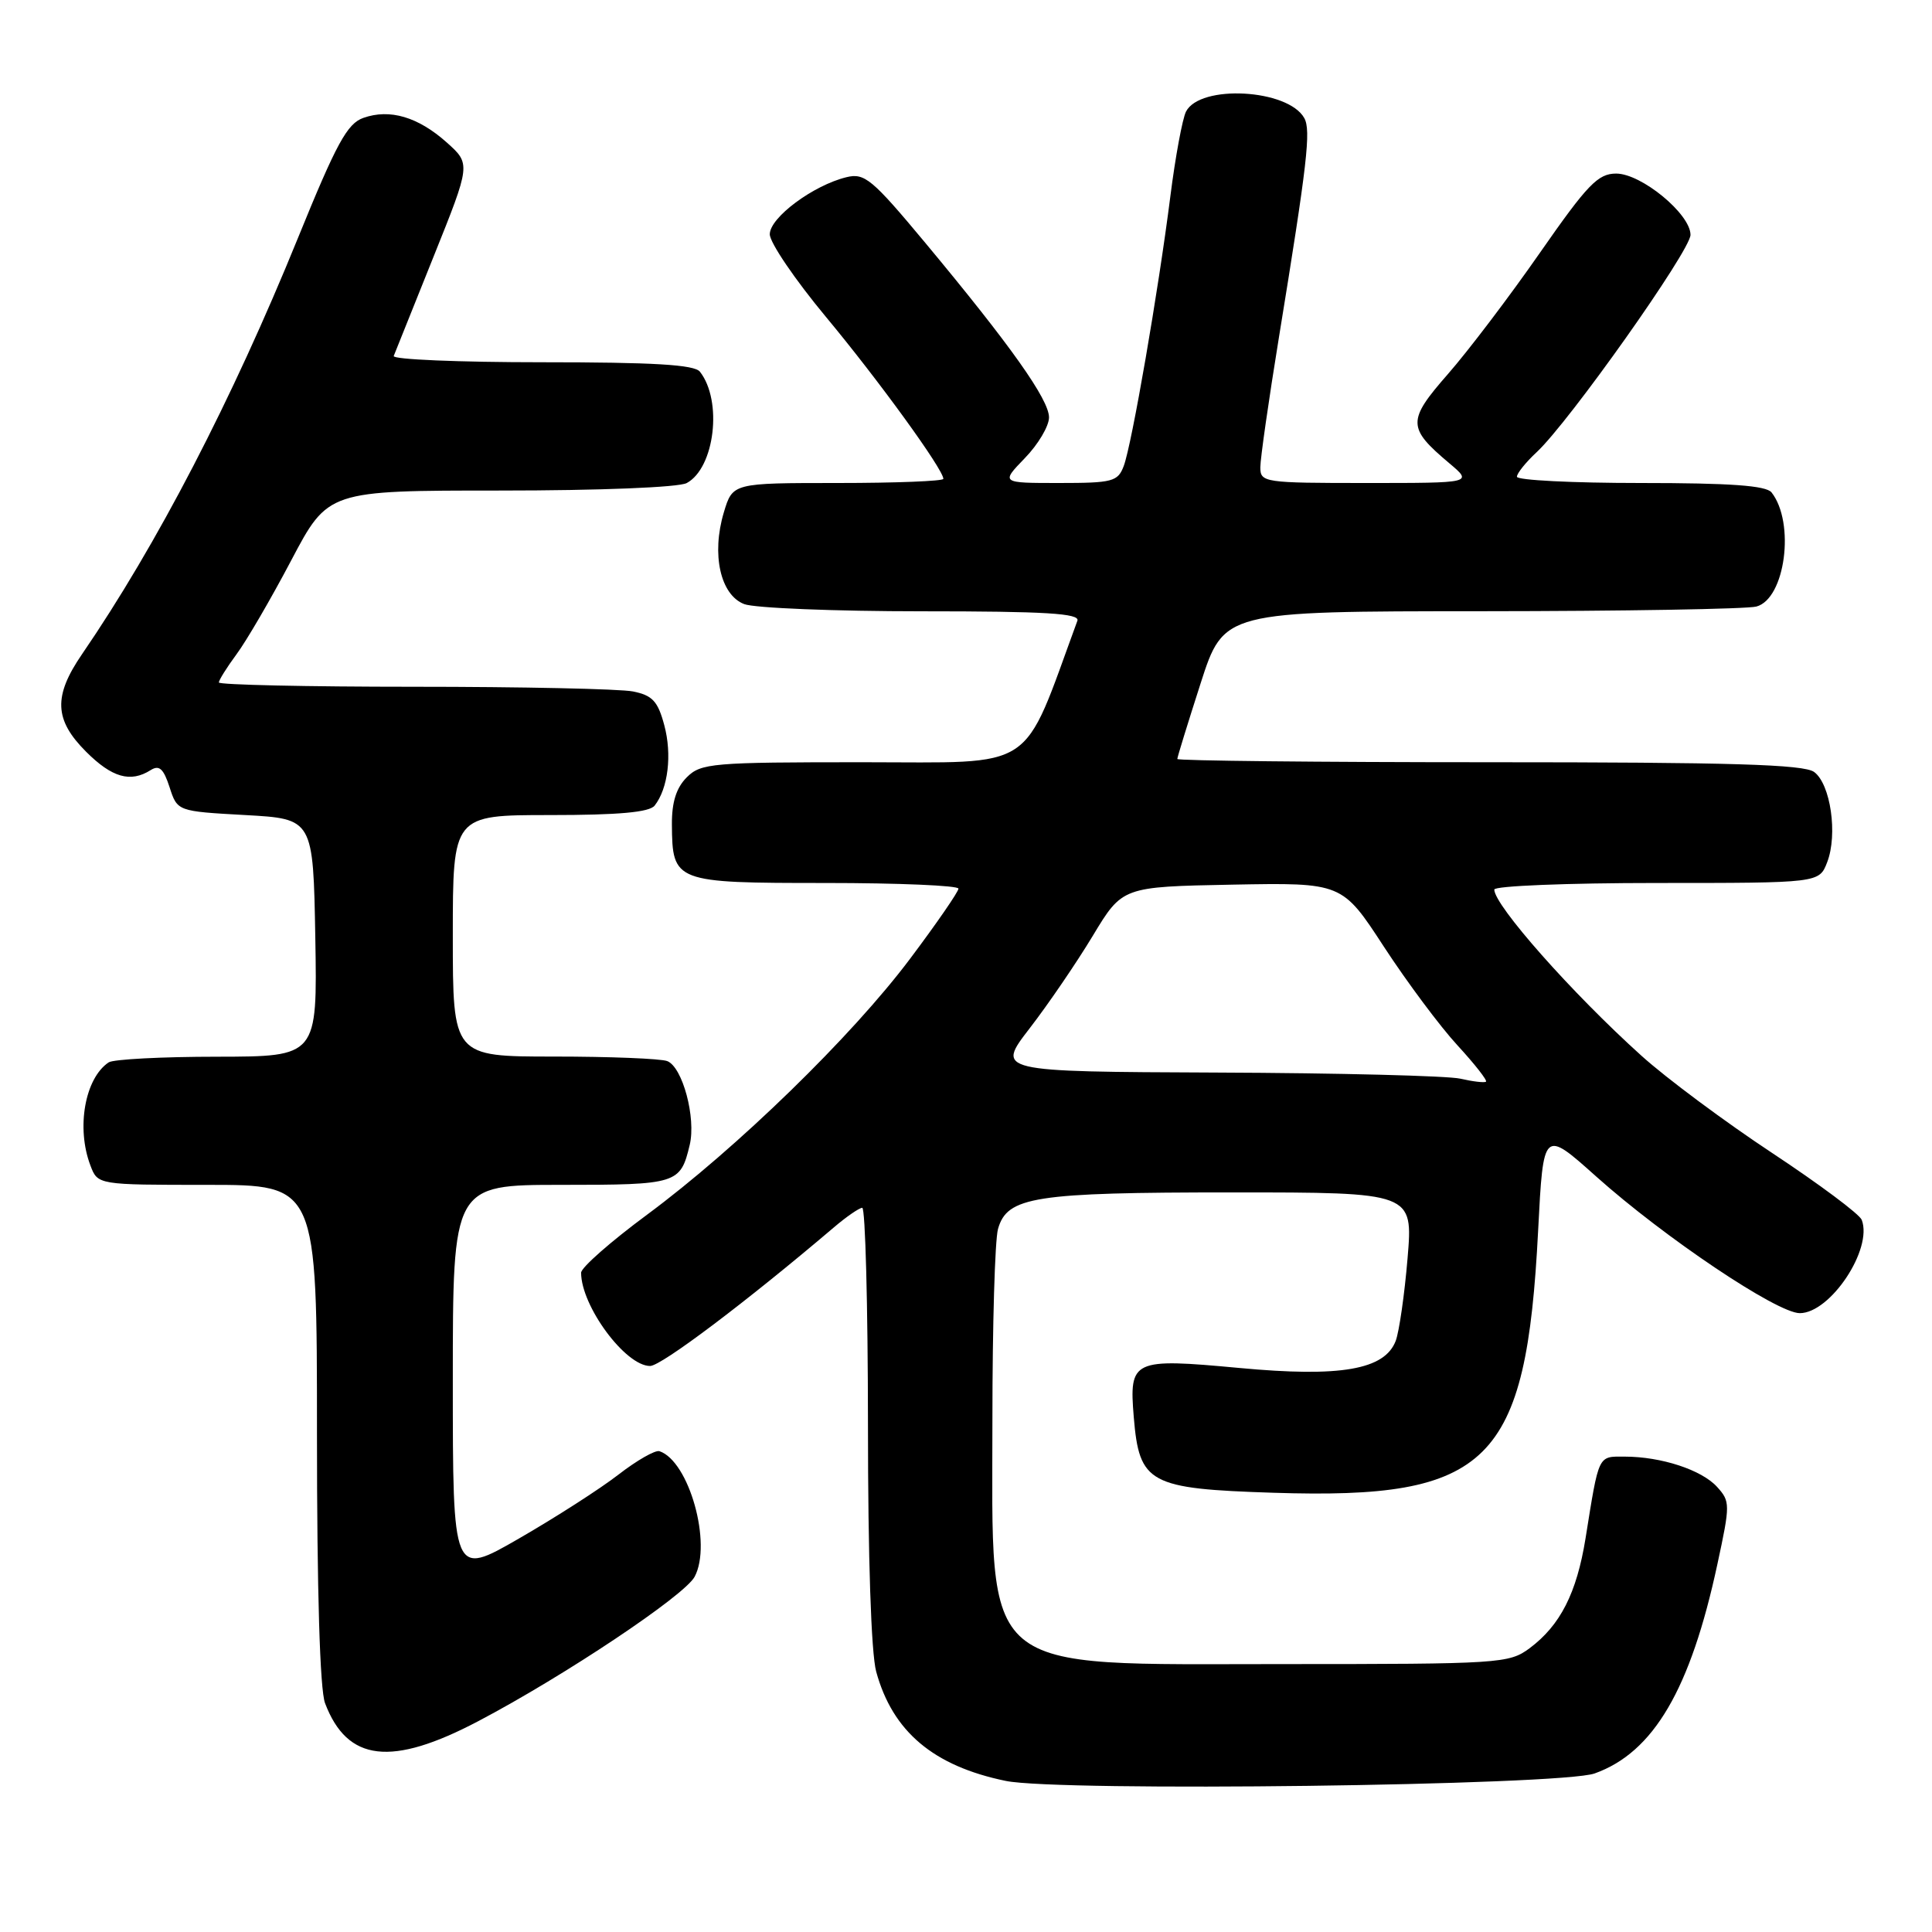 <?xml version="1.0" encoding="UTF-8" standalone="no"?>
<!DOCTYPE svg PUBLIC "-//W3C//DTD SVG 1.1//EN" "http://www.w3.org/Graphics/SVG/1.1/DTD/svg11.dtd" >
<svg xmlns="http://www.w3.org/2000/svg" xmlns:xlink="http://www.w3.org/1999/xlink" version="1.1" viewBox="0 0 256 256">
 <g >
 <path fill="currentColor"
d=" M 211.30 234.99 C 219.11 232.20 224.00 223.86 227.57 207.23 C 229.27 199.34 229.27 198.95 227.52 197.02 C 225.48 194.77 220.13 193.01 215.27 193.01 C 211.71 193.00 211.89 192.62 210.09 203.85 C 208.92 211.09 206.75 215.36 202.68 218.40 C 199.95 220.42 198.79 220.50 170.00 220.50 C 129.32 220.50 131.50 222.34 131.50 188.00 C 131.50 175.62 131.83 164.31 132.24 162.85 C 133.45 158.56 137.02 158.00 163.27 158.00 C 187.24 158.00 187.24 158.00 186.51 166.72 C 186.11 171.51 185.40 176.44 184.94 177.67 C 183.48 181.50 177.64 182.52 164.19 181.26 C 150.07 179.95 149.60 180.17 150.23 187.77 C 150.96 196.58 152.24 197.27 168.78 197.80 C 197.38 198.72 202.23 193.91 203.81 163.07 C 204.50 149.63 204.50 149.63 211.50 155.89 C 220.56 163.99 235.48 174.00 238.48 174.00 C 242.53 174.00 248.18 165.51 246.69 161.64 C 246.41 160.89 241.07 156.91 234.84 152.79 C 228.60 148.67 220.80 142.87 217.50 139.89 C 208.32 131.62 198.00 119.96 198.00 117.87 C 198.00 117.39 207.69 117.00 219.52 117.00 C 241.05 117.00 241.05 117.00 242.11 114.25 C 243.53 110.57 242.56 103.88 240.38 102.29 C 239.01 101.29 229.38 101.00 197.31 101.00 C 174.59 101.00 156.00 100.80 156.00 100.57 C 156.00 100.33 157.39 95.83 159.08 90.57 C 162.16 81.00 162.16 81.00 196.33 80.99 C 215.12 80.98 231.51 80.70 232.73 80.37 C 236.56 79.35 237.89 69.27 234.74 65.25 C 234.02 64.34 229.29 64.00 217.38 64.00 C 208.37 64.00 201.00 63.63 201.00 63.17 C 201.00 62.72 202.17 61.26 203.61 59.92 C 207.90 55.94 224.00 33.19 224.00 31.12 C 224.00 28.36 217.50 23.00 214.15 23.00 C 211.74 23.00 210.36 24.43 204.05 33.49 C 200.03 39.27 194.55 46.49 191.87 49.55 C 186.44 55.75 186.46 56.68 192.05 61.39 C 195.15 64.00 195.15 64.00 181.08 64.00 C 167.48 64.00 167.00 63.93 167.00 61.92 C 167.00 60.77 168.11 53.01 169.47 44.67 C 173.23 21.61 173.73 17.27 172.82 15.64 C 170.66 11.79 159.01 11.15 157.15 14.79 C 156.68 15.73 155.74 20.77 155.08 26.00 C 153.49 38.55 149.97 58.92 148.90 61.75 C 148.12 63.82 147.42 64.00 140.33 64.00 C 132.61 64.00 132.61 64.00 135.80 60.70 C 137.56 58.89 139.00 56.46 139.00 55.31 C 139.00 52.94 133.90 45.75 122.59 32.16 C 115.55 23.71 114.56 22.89 112.16 23.48 C 107.76 24.55 102.00 28.83 102.00 31.04 C 102.00 32.15 105.35 37.07 109.44 41.99 C 116.42 50.38 125.00 62.21 125.00 63.45 C 125.00 63.75 118.72 64.00 111.04 64.00 C 97.08 64.00 97.08 64.00 95.91 67.90 C 94.25 73.45 95.45 78.84 98.62 80.05 C 100.00 80.57 110.60 81.00 122.17 81.00 C 138.58 81.00 143.11 81.28 142.76 82.25 C 135.31 102.54 137.65 101.00 114.37 101.00 C 94.33 101.00 92.88 101.12 91.00 103.00 C 89.61 104.39 89.01 106.30 89.03 109.25 C 89.09 116.90 89.35 117.00 109.36 117.00 C 119.06 117.00 127.00 117.34 127.00 117.75 C 127.00 118.16 124.12 122.34 120.59 127.04 C 112.87 137.33 97.64 152.14 85.73 160.96 C 80.93 164.51 77.00 167.96 77.00 168.64 C 77.00 173.06 82.87 181.00 86.14 181.00 C 87.62 181.00 98.93 172.47 110.50 162.63 C 112.15 161.22 113.84 160.06 114.25 160.04 C 114.66 160.02 115.00 172.94 115.01 188.75 C 115.01 206.42 115.43 219.04 116.10 221.50 C 118.27 229.44 123.69 234.01 133.27 235.98 C 140.36 237.44 206.82 236.60 211.30 234.99 Z  M 63.40 228.05 C 74.80 222.05 90.70 211.43 92.04 208.93 C 94.38 204.56 91.31 193.60 87.38 192.29 C 86.83 192.11 84.38 193.51 81.94 195.40 C 79.50 197.29 73.56 201.10 68.75 203.87 C 60.00 208.91 60.00 208.91 60.00 182.95 C 60.00 157.00 60.00 157.00 74.38 157.00 C 89.75 157.00 90.16 156.87 91.39 151.71 C 92.25 148.12 90.44 141.38 88.41 140.60 C 87.54 140.27 80.80 140.00 73.42 140.00 C 60.00 140.00 60.00 140.00 60.00 124.00 C 60.00 108.00 60.00 108.00 72.88 108.00 C 81.99 108.00 86.04 107.63 86.74 106.75 C 88.53 104.48 89.07 99.98 88.02 96.09 C 87.17 92.91 86.45 92.14 83.87 91.62 C 82.15 91.28 69.11 91.00 54.87 91.00 C 40.64 91.00 29.00 90.74 29.00 90.43 C 29.00 90.12 30.06 88.43 31.35 86.68 C 32.65 84.93 35.91 79.34 38.59 74.25 C 43.47 65.00 43.47 65.00 66.30 65.00 C 79.49 65.00 89.91 64.58 90.99 64.01 C 94.71 62.01 95.77 53.10 92.74 49.25 C 92.01 48.32 86.57 48.00 71.79 48.00 C 60.82 48.00 51.98 47.63 52.17 47.17 C 52.35 46.71 54.72 40.80 57.44 34.03 C 62.38 21.73 62.38 21.73 59.20 18.88 C 55.40 15.49 51.65 14.38 48.15 15.62 C 46.01 16.37 44.59 18.97 39.49 31.51 C 30.73 53.05 20.78 72.22 10.87 86.68 C 7.05 92.25 7.18 95.38 11.40 99.60 C 14.84 103.04 17.29 103.74 19.97 102.04 C 21.10 101.33 21.67 101.85 22.47 104.31 C 23.50 107.50 23.50 107.50 32.50 108.00 C 41.50 108.50 41.50 108.50 41.78 124.25 C 42.05 140.00 42.05 140.00 28.78 140.02 C 21.47 140.02 15.00 140.36 14.40 140.77 C 11.25 142.87 10.08 149.45 11.98 154.43 C 12.95 157.00 12.95 157.00 27.48 157.00 C 42.00 157.00 42.00 157.00 42.00 189.93 C 42.00 210.90 42.39 223.89 43.07 225.68 C 46.02 233.45 51.86 234.13 63.40 228.05 Z  M 193.50 142.93 C 191.85 142.55 177.34 142.18 161.25 142.12 C 132.00 142.00 132.00 142.00 136.44 136.25 C 138.88 133.09 142.64 127.58 144.80 124.00 C 148.72 117.50 148.72 117.50 163.28 117.22 C 177.84 116.95 177.84 116.95 183.39 125.47 C 186.45 130.15 190.82 136.02 193.12 138.51 C 195.41 141.00 197.11 143.17 196.90 143.33 C 196.68 143.49 195.15 143.31 193.50 142.93 Z "/>
</g>
</svg>